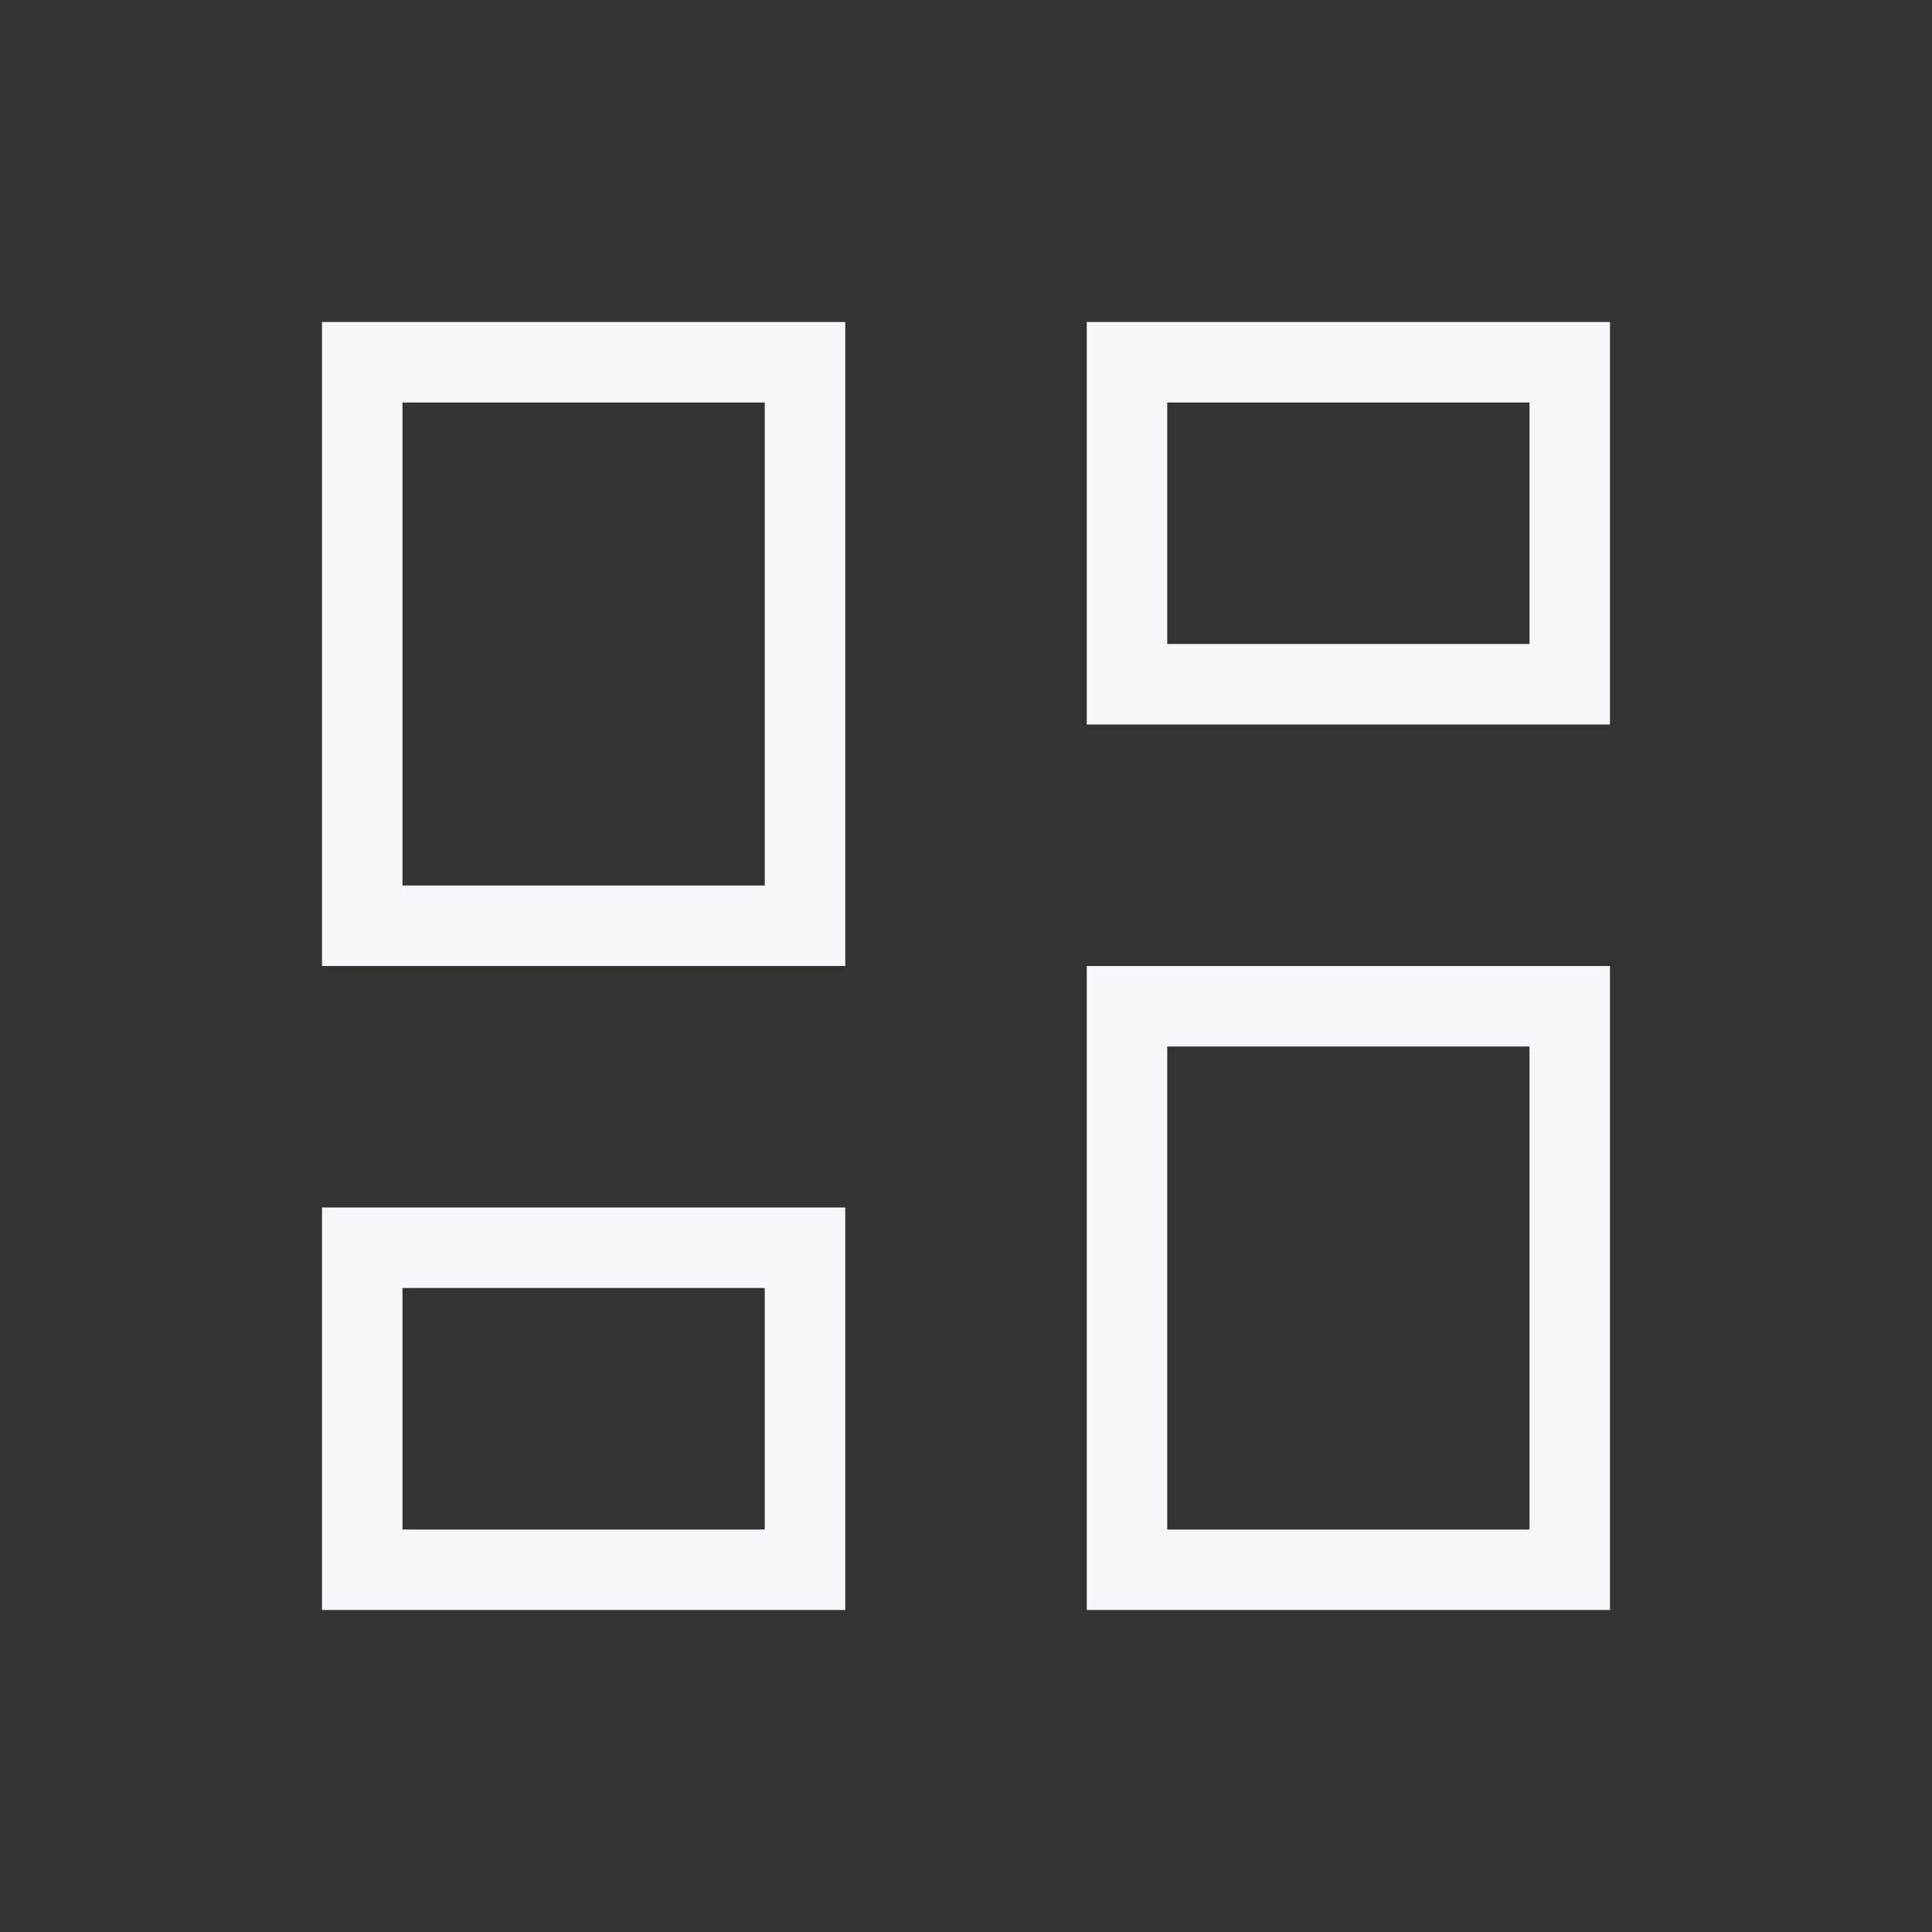 <svg width="24" height="24" viewBox="0 0 24 24" fill="none" xmlns="http://www.w3.org/2000/svg">
<rect x="0" y="0" width="24" height="24" fill="#333333" stroke="none"/>
<path d="M13.5 9V4H20V9H13.5ZM4 12V4H10.5V12H4ZM13.5 20V12H20V20H13.5ZM4 20V15H10.5V20H4ZM5 11H9.5V5H5V11ZM14.5 19H19V13H14.5V19ZM14.5 8H19V5H14.5V8ZM5 19H9.5V16H5V19Z" fill="#F5F7FA"/>
</svg>
